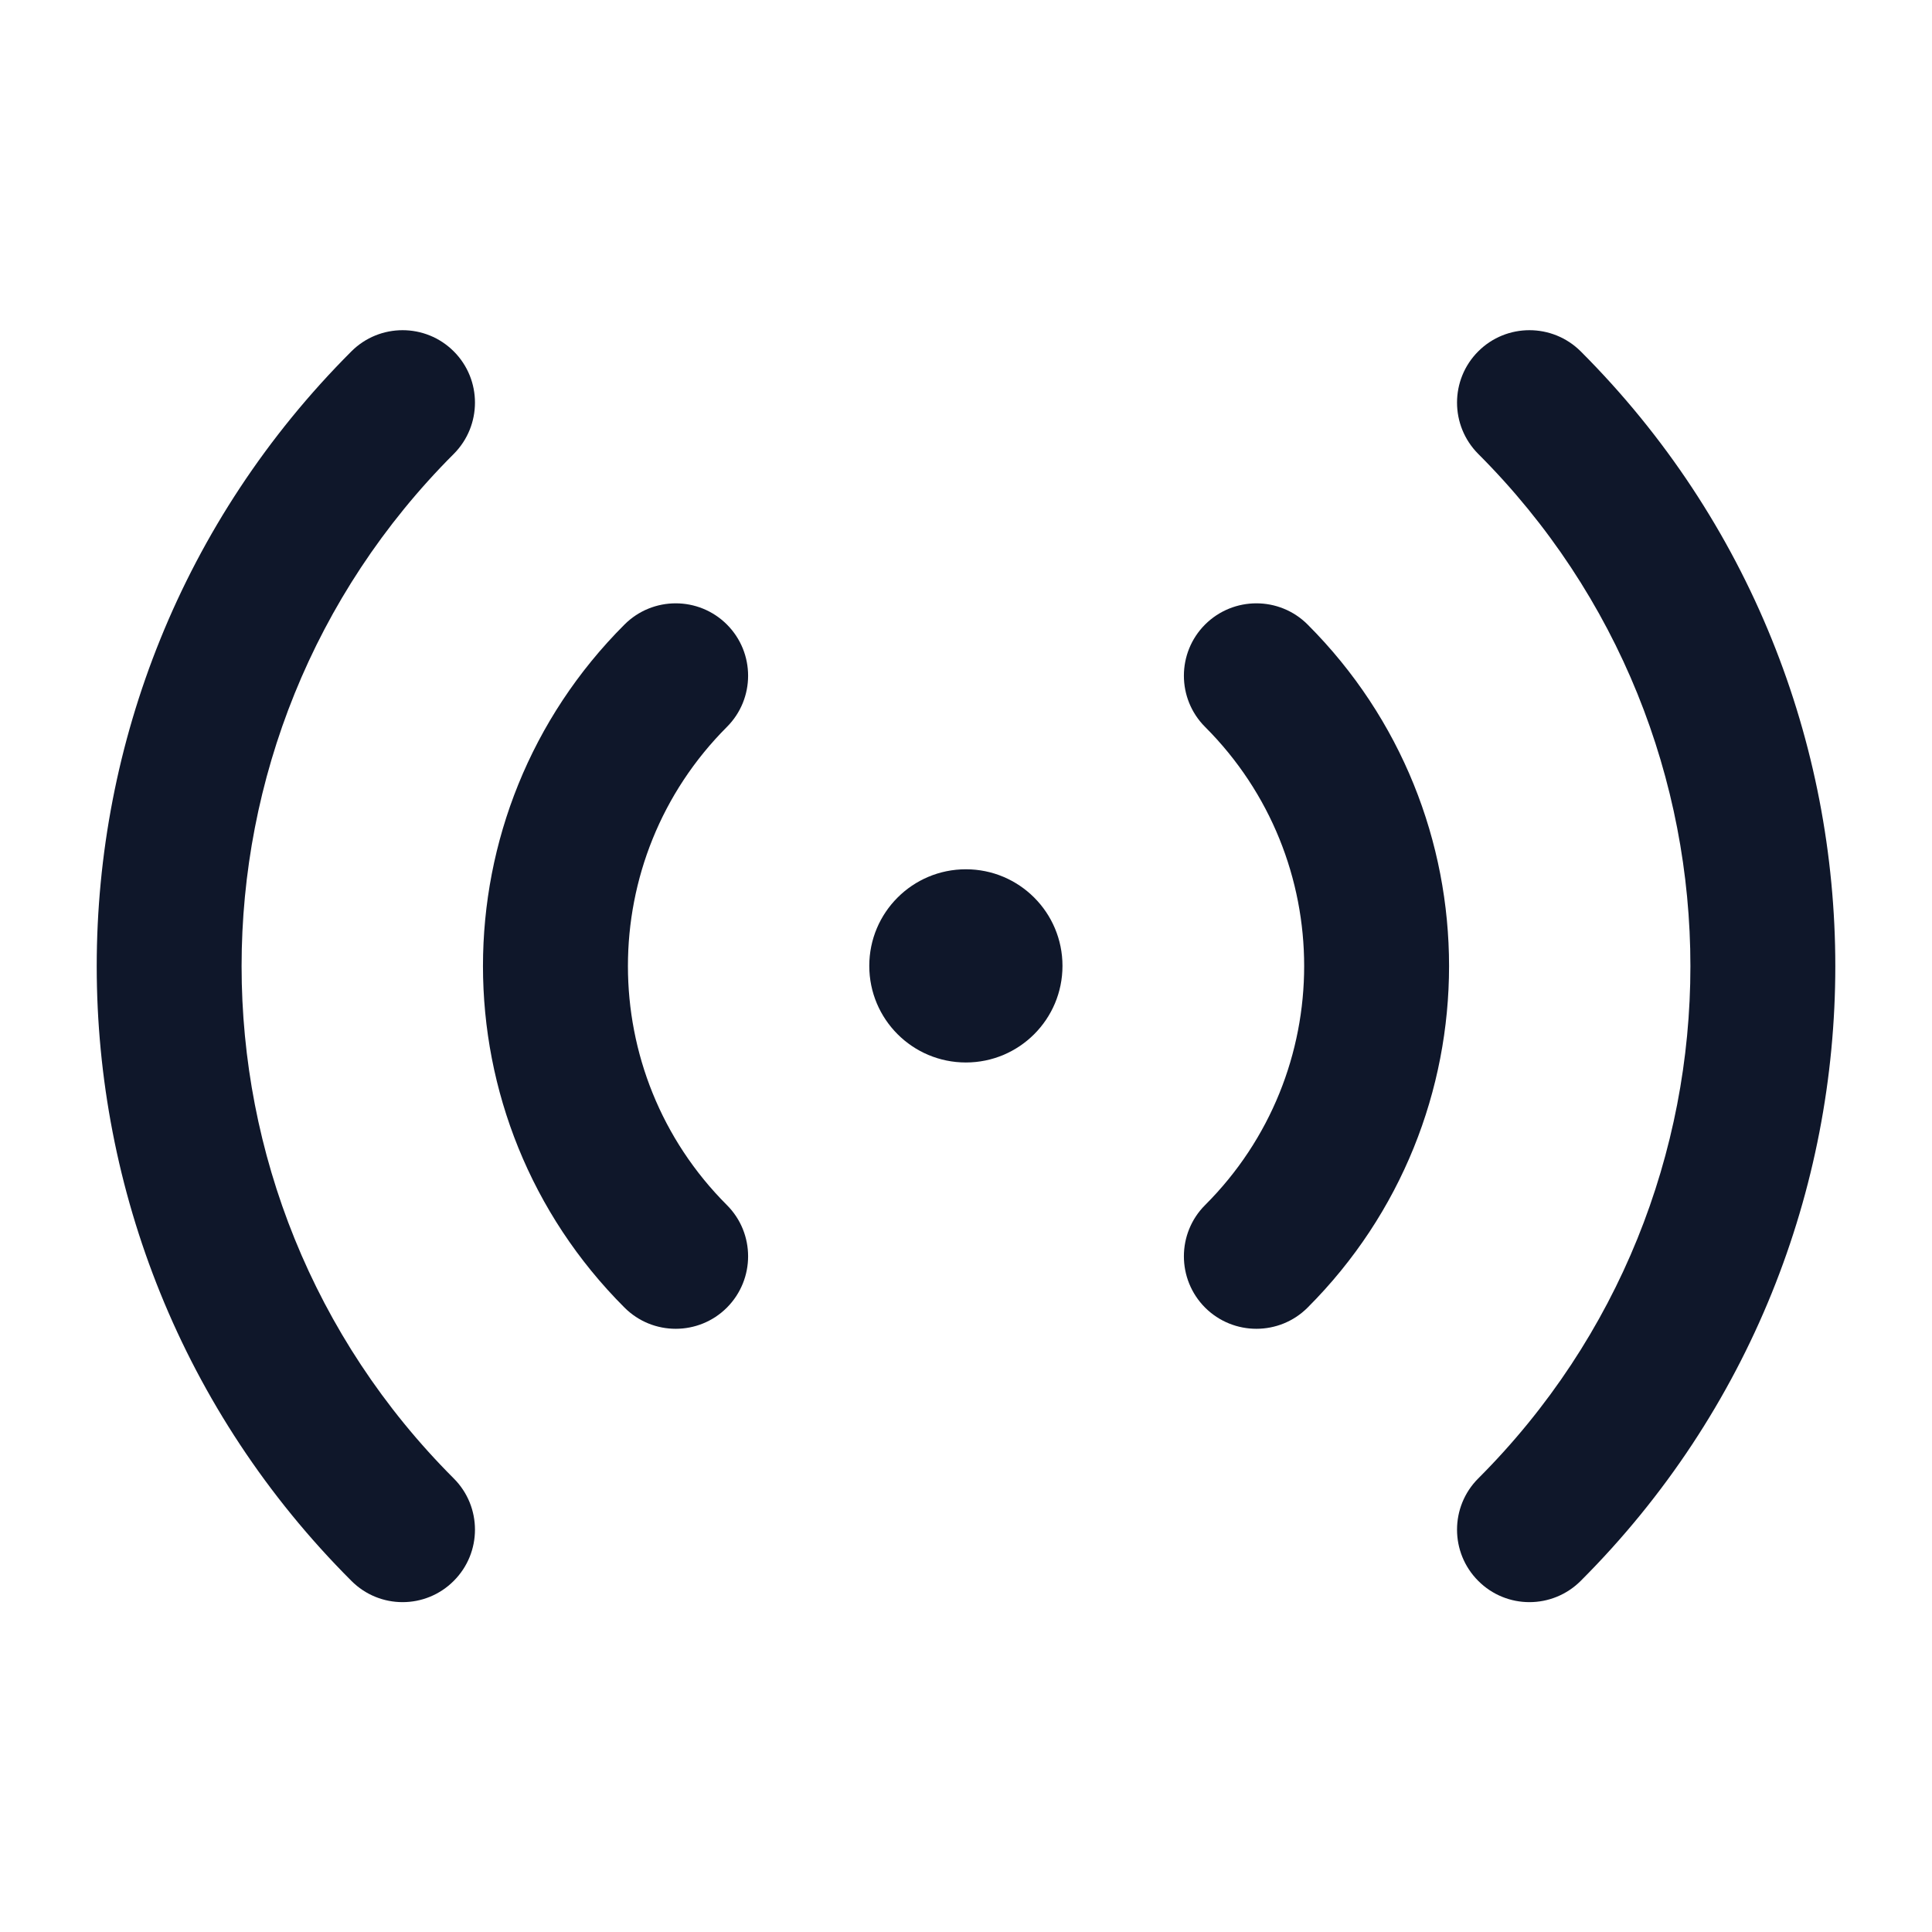 <svg width="16" height="16" viewBox="0 0 16 16" fill="none" xmlns="http://www.w3.org/2000/svg">
<path d="M13.091 2.91C12.856 2.676 12.476 2.676 12.242 2.91C12.008 3.144 12.008 3.524 12.242 3.759C14.585 6.102 14.585 9.901 12.242 12.244C12.008 12.478 12.008 12.858 12.242 13.092C12.476 13.327 12.856 13.327 13.091 13.092C15.902 10.281 15.902 5.722 13.091 2.91Z" fill="#0F172A"/>
<path d="M3.758 3.759C3.992 3.524 3.992 3.144 3.758 2.91C3.524 2.676 3.144 2.676 2.91 2.91C0.098 5.722 0.098 10.281 2.91 13.092C3.144 13.327 3.524 13.327 3.758 13.092C3.992 12.858 3.992 12.478 3.758 12.244C1.415 9.901 1.415 6.102 3.758 3.759Z" fill="#0F172A"/>
<path d="M9.98 5.172C10.215 4.938 10.595 4.938 10.829 5.172C12.391 6.734 12.391 9.267 10.829 10.829C10.595 11.063 10.215 11.063 9.98 10.829C9.746 10.594 9.746 10.214 9.98 9.98C11.074 8.887 11.074 7.114 9.98 6.02C9.746 5.786 9.746 5.406 9.98 5.172Z" fill="#0F172A"/>
<path d="M6.02 5.172C6.254 5.406 6.254 5.786 6.02 6.02C4.927 7.114 4.927 8.887 6.02 9.98C6.254 10.214 6.254 10.594 6.02 10.829C5.786 11.063 5.406 11.063 5.172 10.829C3.609 9.267 3.609 6.734 5.172 5.172C5.406 4.938 5.786 4.938 6.02 5.172Z" fill="#0F172A"/>
<path d="M8.799 7.999C8.799 8.441 8.441 8.799 7.999 8.799C7.557 8.799 7.199 8.441 7.199 7.999C7.199 7.557 7.557 7.199 7.999 7.199C8.441 7.199 8.799 7.557 8.799 7.999Z" fill="#0F172A"/>
</svg>
